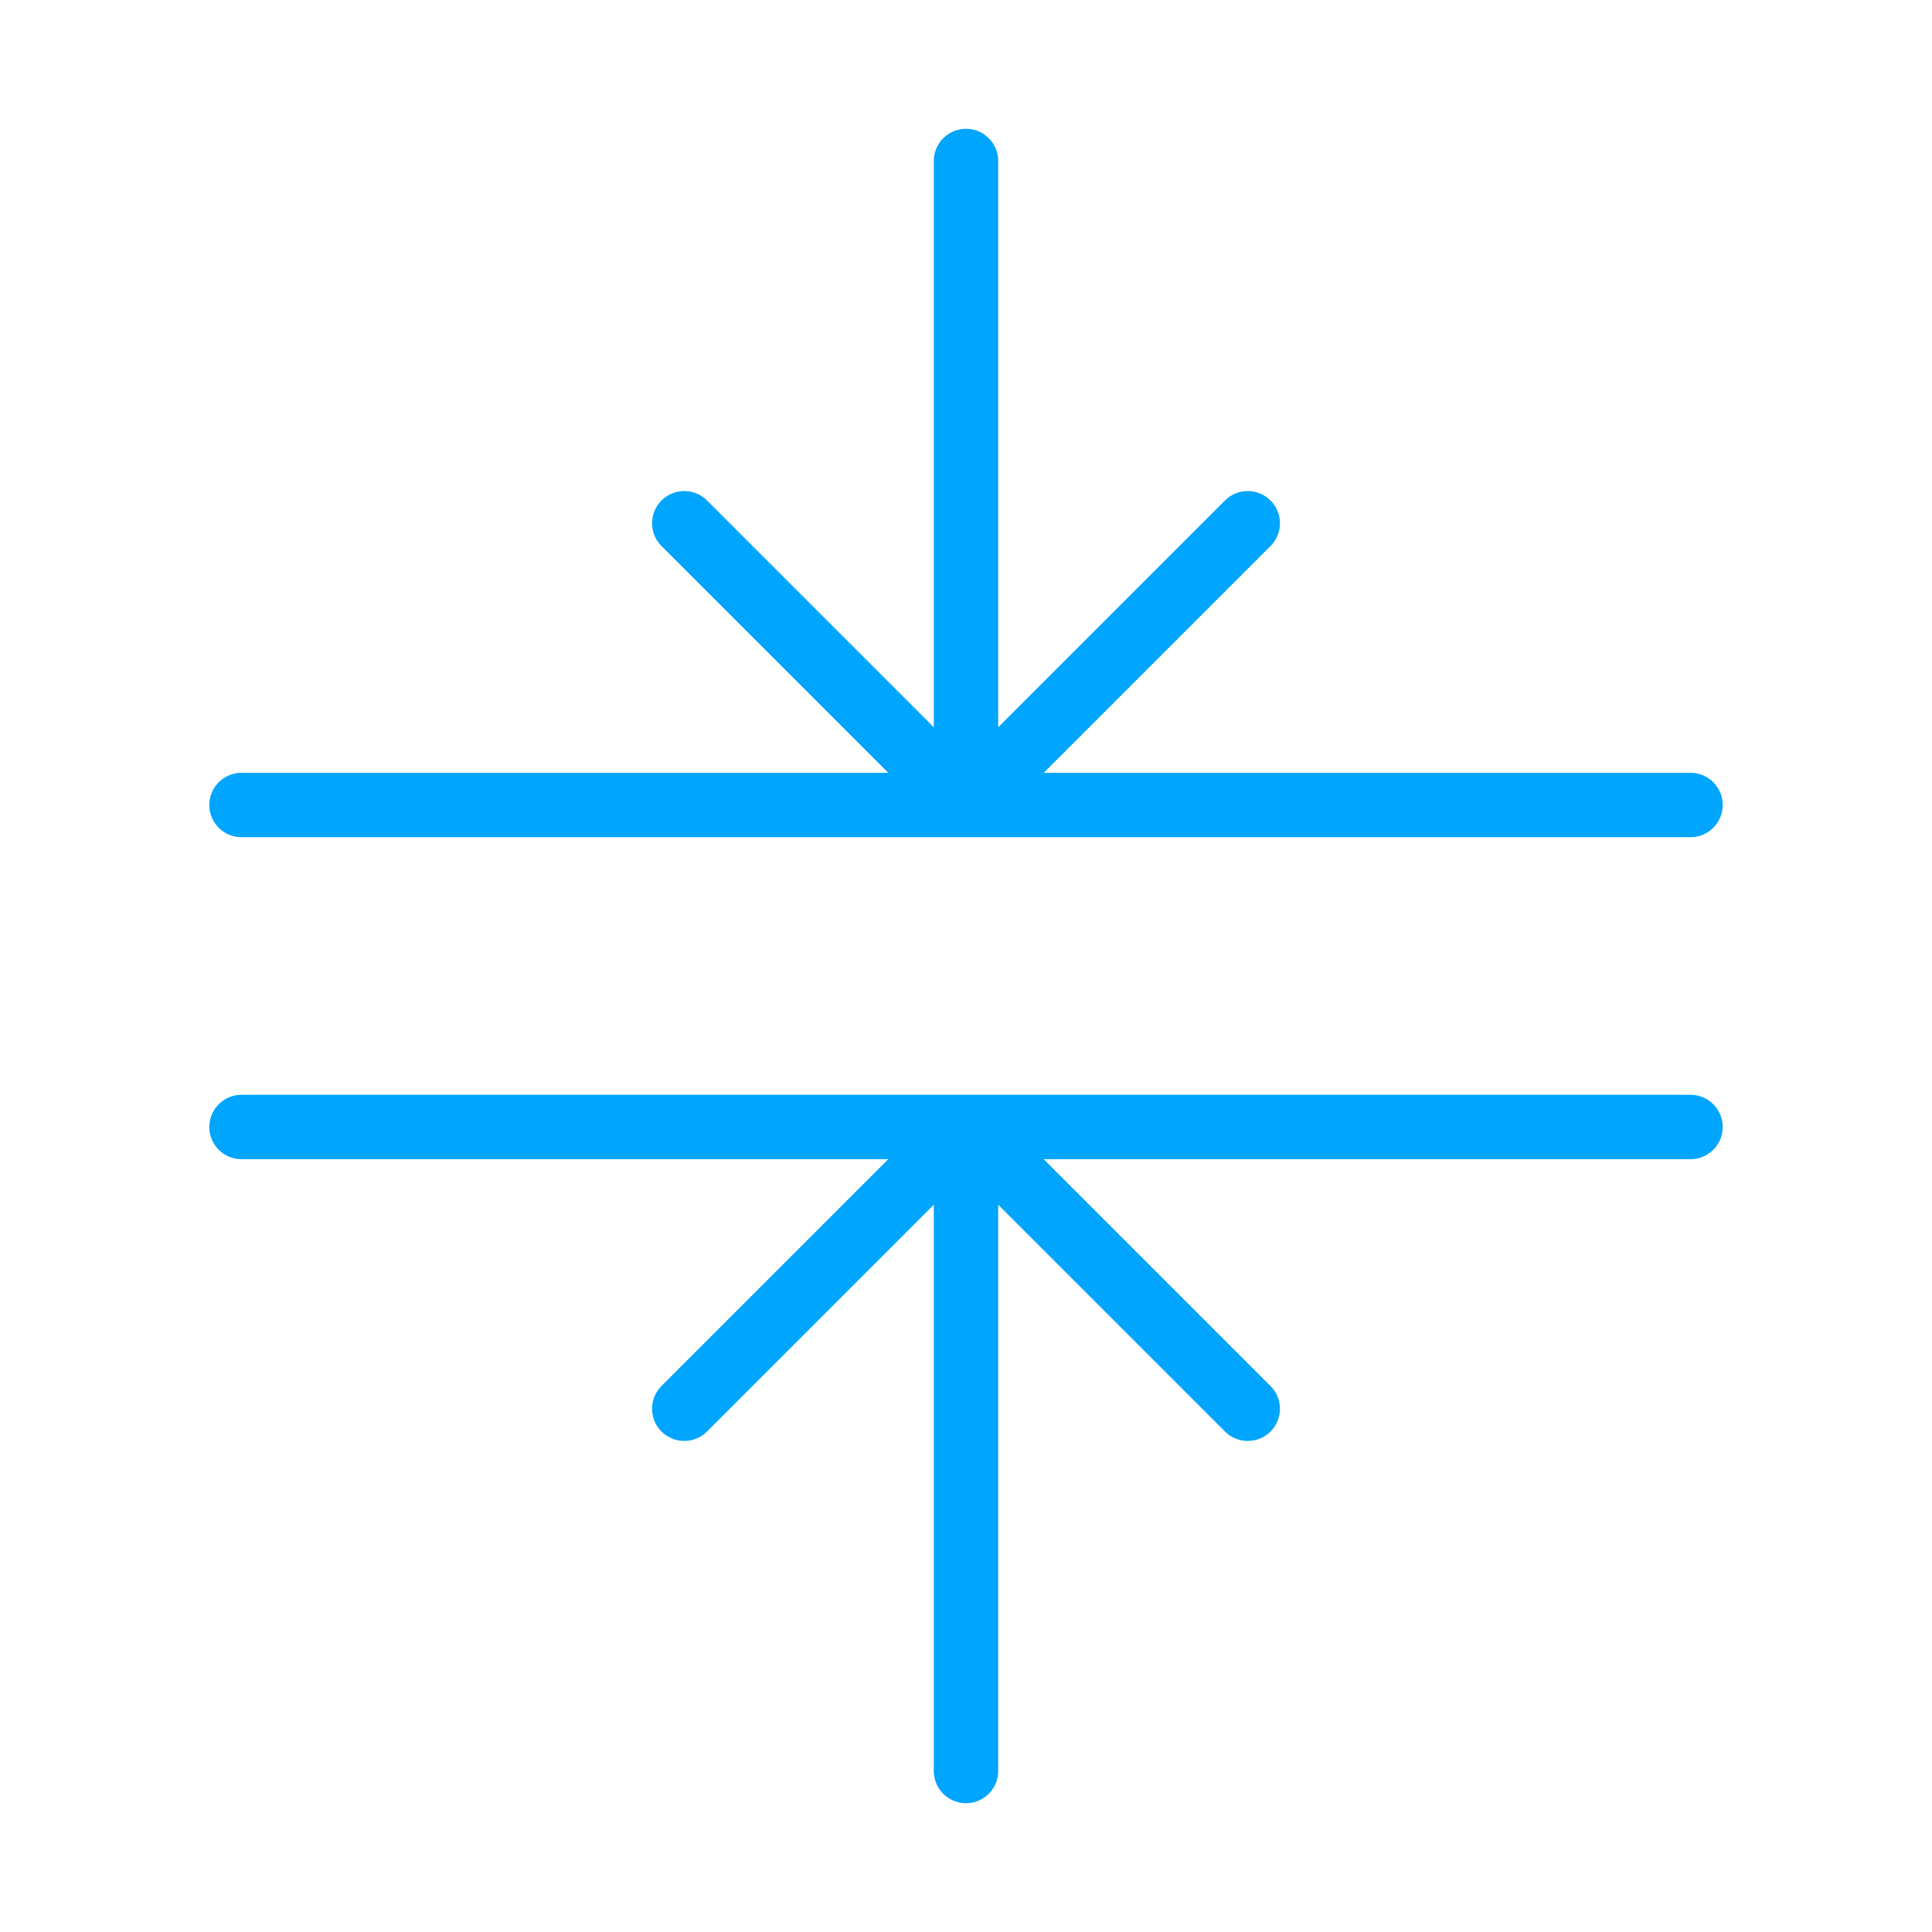<?xml version="1.0" encoding="UTF-8"?><svg xmlns="http://www.w3.org/2000/svg" width="64px" height="64px" fill="none" stroke-width="0.8" viewBox="0 0 24 24" color="#00a5fe"><path stroke="#00a5fe" stroke-width="0.8" stroke-linecap="round" stroke-linejoin="round" d="M12 2v8m0 0 3.5-3.5M12 10 8.5 6.5M12 22v-8m0 0 3.5 3.5M12 14l-3.5 3.5M3 14h18M3 10h18"></path></svg>